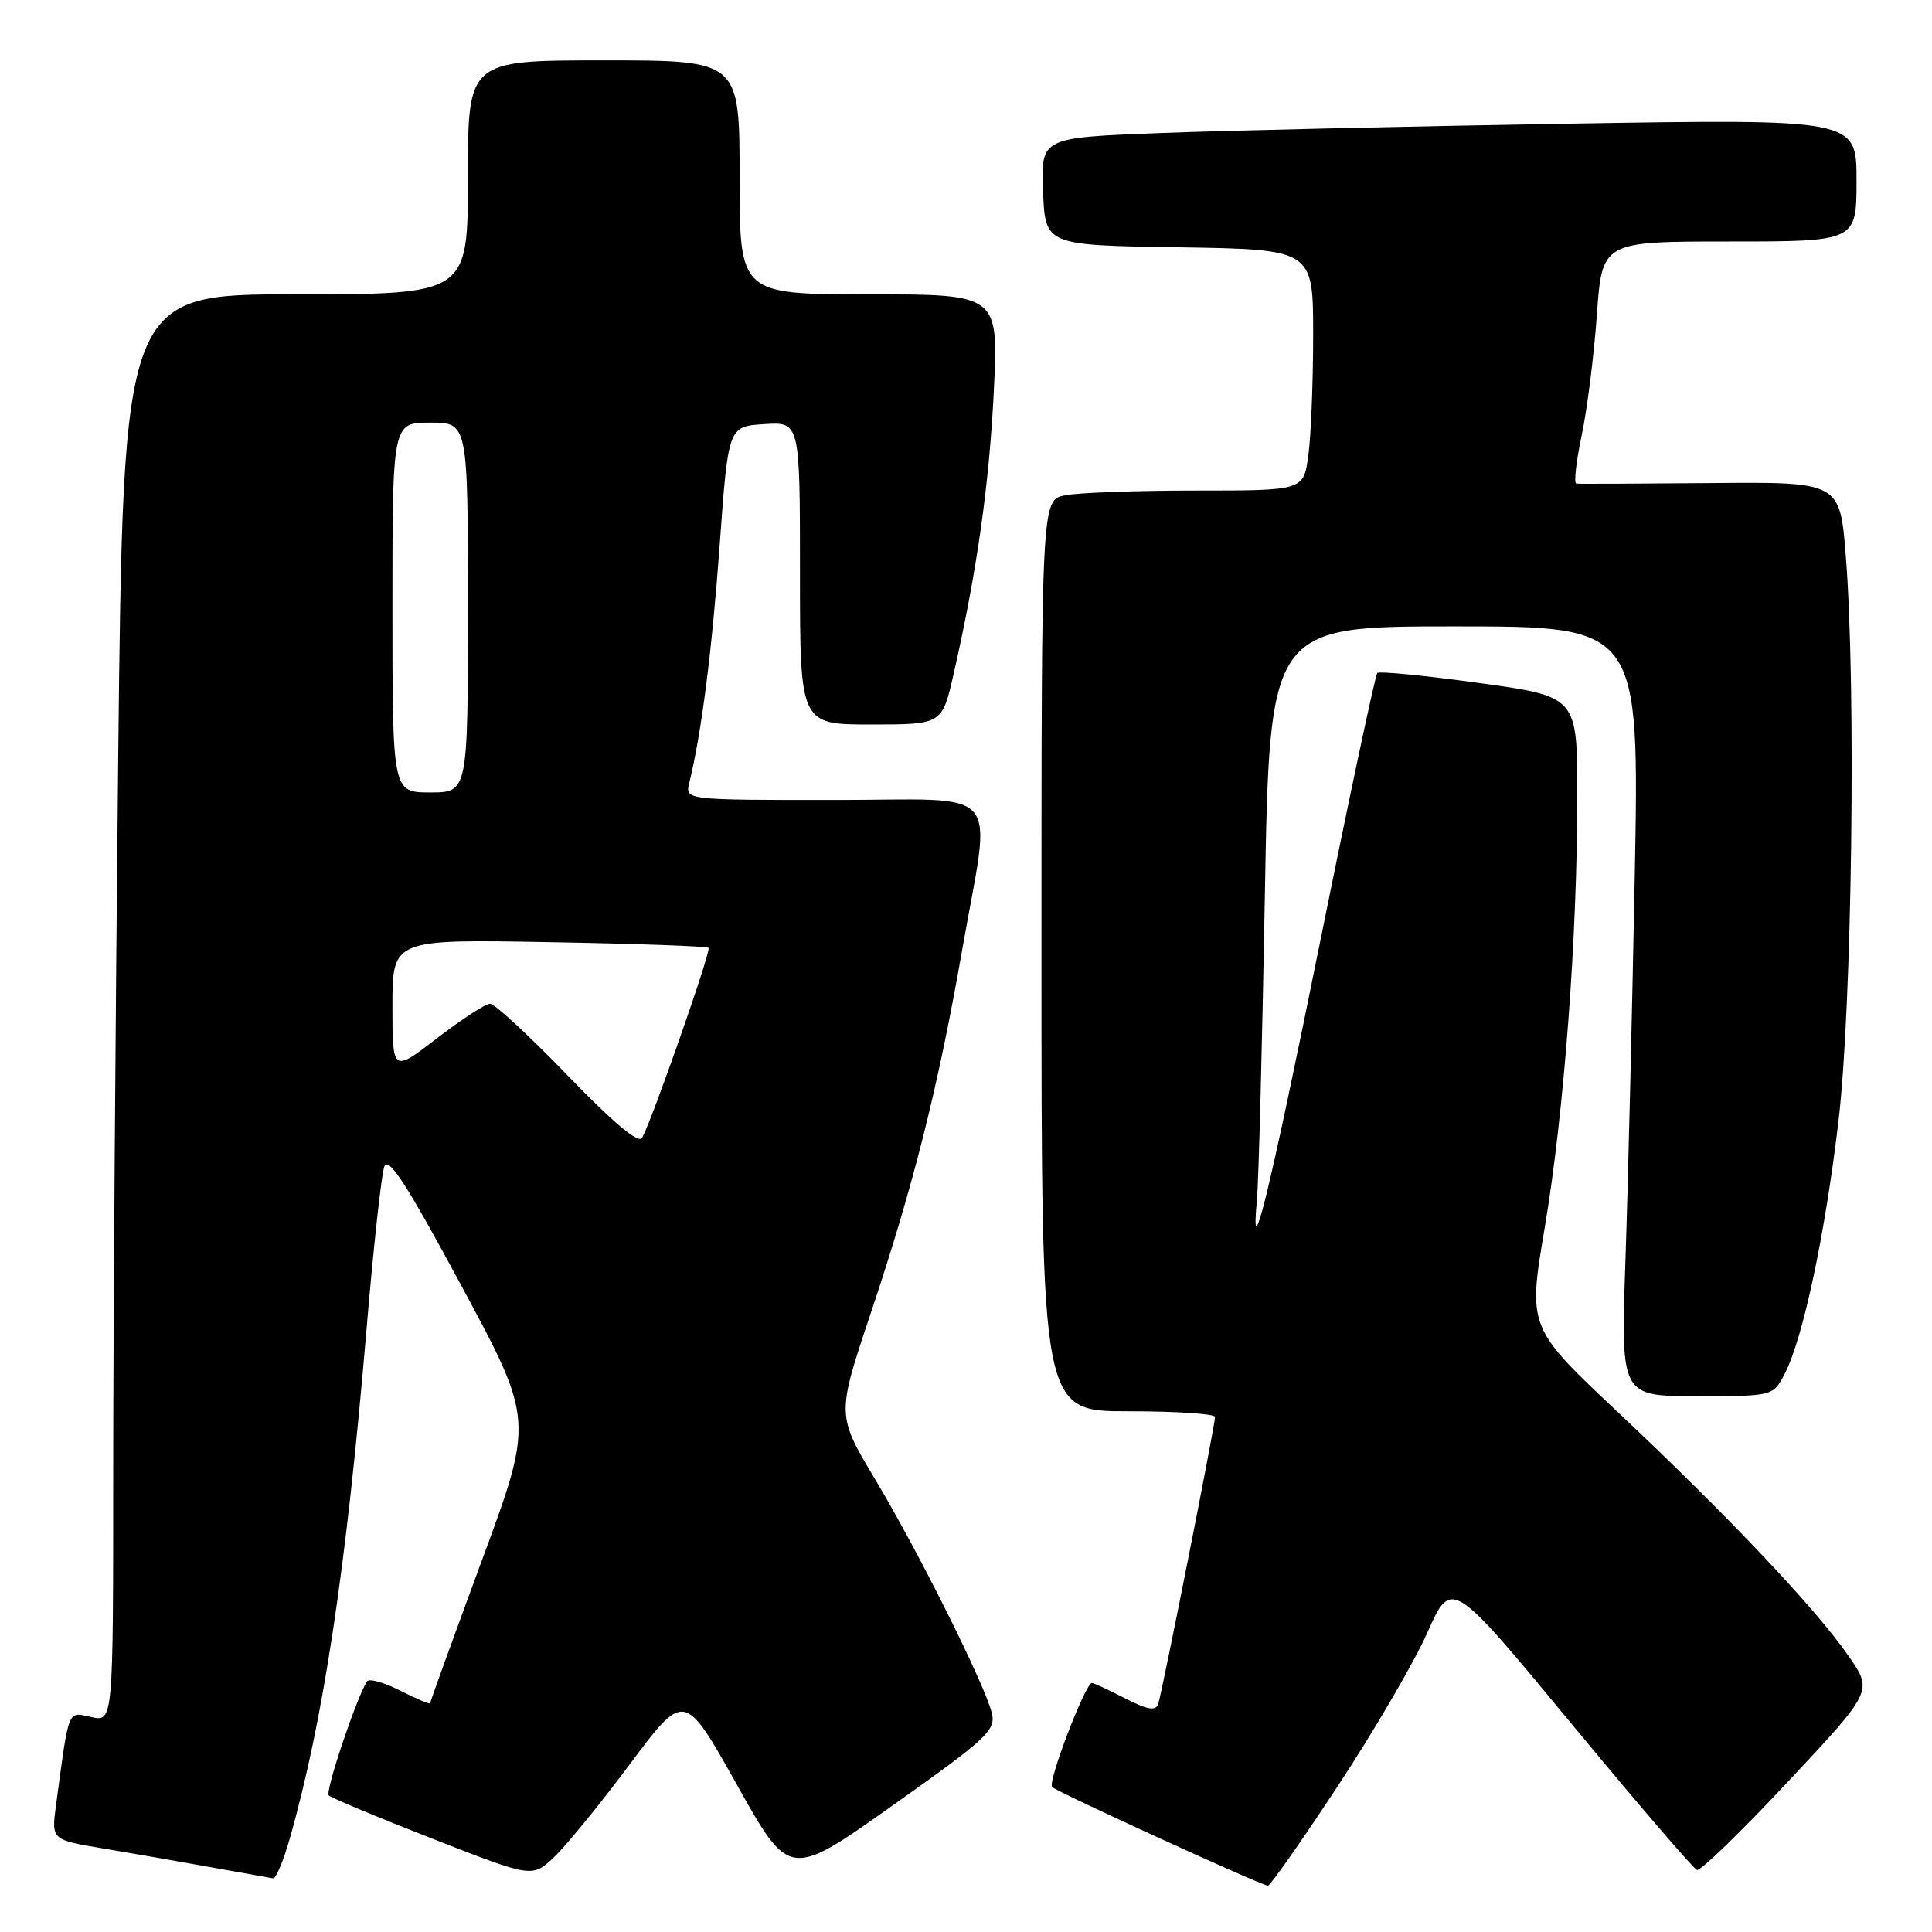 <?xml version="1.0" encoding="UTF-8" standalone="no"?>
<!DOCTYPE svg PUBLIC "-//W3C//DTD SVG 1.1//EN" "http://www.w3.org/Graphics/SVG/1.1/DTD/svg11.dtd" >
<svg xmlns="http://www.w3.org/2000/svg" xmlns:xlink="http://www.w3.org/1999/xlink" version="1.1" viewBox="0 0 256 256">
 <g >
 <path fill="currentColor"
d=" M 177.22 236.73 C 182.02 229.45 187.38 220.27 189.13 216.33 C 192.32 209.16 192.32 209.16 208.17 228.33 C 216.88 238.87 224.40 247.63 224.86 247.78 C 225.33 247.94 230.76 242.67 236.93 236.07 C 248.15 224.08 248.15 224.08 245.00 219.51 C 240.71 213.26 229.08 200.96 214.57 187.30 C 202.45 175.91 202.45 175.91 204.68 162.70 C 207.25 147.44 209.00 124.24 209.00 105.41 C 209.00 92.29 209.00 92.29 195.98 90.50 C 188.82 89.51 182.75 88.92 182.50 89.17 C 182.24 89.42 178.85 105.35 174.97 124.57 C 168.08 158.62 165.64 168.58 166.55 159.00 C 166.78 156.53 167.25 138.41 167.60 118.75 C 168.23 83.00 168.23 83.00 192.74 83.00 C 217.24 83.00 217.24 83.00 216.61 116.25 C 216.26 134.54 215.71 157.49 215.37 167.25 C 214.77 185.00 214.77 185.00 224.86 185.00 C 234.95 185.00 234.95 185.00 236.49 182.02 C 238.92 177.31 241.83 163.62 243.62 148.46 C 245.41 133.22 245.96 90.97 244.58 73.68 C 243.80 63.85 243.80 63.85 226.65 64.01 C 217.22 64.09 209.22 64.13 208.87 64.08 C 208.53 64.04 208.84 61.19 209.57 57.75 C 210.30 54.31 211.21 47.11 211.59 41.75 C 212.29 32.00 212.29 32.00 229.14 32.00 C 246.00 32.00 246.00 32.00 246.00 23.88 C 246.00 15.76 246.00 15.76 207.75 16.39 C 186.71 16.74 162.39 17.29 153.71 17.63 C 137.92 18.23 137.92 18.23 138.21 25.37 C 138.50 32.50 138.50 32.50 156.25 32.77 C 174.00 33.05 174.00 33.05 174.00 44.38 C 174.00 50.62 173.71 57.81 173.36 60.36 C 172.73 65.00 172.73 65.00 158.49 65.00 C 150.66 65.00 142.84 65.28 141.12 65.63 C 138.00 66.25 138.00 66.25 138.00 126.62 C 138.00 187.00 138.00 187.00 149.50 187.00 C 155.82 187.00 161.00 187.34 161.00 187.75 C 161.01 188.80 153.99 224.22 153.47 225.78 C 153.14 226.75 152.07 226.57 149.06 225.03 C 146.87 223.91 144.90 223.00 144.69 223.00 C 143.82 223.00 138.79 236.13 139.41 236.79 C 140.01 237.42 166.74 249.66 168.00 249.87 C 168.28 249.92 172.43 244.01 177.22 236.73 Z  M 38.36 243.75 C 42.84 228.05 45.89 207.79 48.58 176.00 C 49.48 165.28 50.54 155.64 50.92 154.59 C 51.45 153.14 53.87 156.87 61.17 170.43 C 70.72 188.17 70.72 188.17 63.86 206.74 C 60.09 216.96 57.00 225.48 57.00 225.68 C 57.00 225.88 55.22 225.13 53.05 224.03 C 50.88 222.92 48.89 222.37 48.62 222.80 C 47.16 225.17 43.06 237.40 43.56 237.90 C 43.89 238.23 50.08 240.82 57.33 243.65 C 70.50 248.80 70.50 248.80 73.35 246.15 C 74.91 244.69 79.46 239.13 83.44 233.79 C 90.69 224.07 90.69 224.07 97.65 236.50 C 104.61 248.93 104.61 248.93 118.31 239.21 C 130.75 230.40 131.96 229.27 131.43 227.02 C 130.56 223.34 121.76 205.70 115.95 196.00 C 110.86 187.50 110.86 187.50 115.38 174.00 C 121.04 157.07 124.26 144.28 127.48 125.94 C 131.38 103.66 133.39 106.00 110.39 106.00 C 90.78 106.00 90.78 106.00 91.33 103.75 C 92.95 97.14 94.34 86.27 95.36 72.23 C 96.50 56.50 96.50 56.50 101.25 56.20 C 106.00 55.89 106.00 55.89 106.00 75.95 C 106.00 96.00 106.00 96.00 115.42 96.00 C 124.84 96.00 124.84 96.00 126.37 89.25 C 129.45 75.69 131.08 64.22 131.69 51.75 C 132.31 39.00 132.31 39.00 115.15 39.00 C 98.00 39.00 98.00 39.00 98.00 23.50 C 98.00 8.00 98.00 8.00 80.00 8.00 C 62.00 8.00 62.00 8.00 62.00 23.50 C 62.00 39.00 62.00 39.00 39.16 39.00 C 16.33 39.00 16.33 39.00 15.66 100.66 C 15.30 134.58 15.00 177.14 15.00 195.24 C 15.00 228.16 15.00 228.16 12.10 227.52 C 8.91 226.82 9.18 226.16 7.43 239.14 C 6.80 243.79 6.80 243.79 13.65 244.93 C 17.42 245.56 23.88 246.68 28.00 247.43 C 32.12 248.17 35.81 248.83 36.18 248.89 C 36.55 248.95 37.53 246.64 38.36 243.75 Z  M 75.22 142.51 C 70.16 137.28 65.54 133.00 64.94 133.00 C 64.34 133.00 61.18 135.05 57.92 137.56 C 52.00 142.12 52.00 142.12 52.00 133.29 C 52.00 124.46 52.00 124.46 72.75 124.84 C 84.16 125.04 93.68 125.38 93.89 125.59 C 94.27 125.94 86.51 148.11 85.09 150.76 C 84.64 151.60 81.31 148.82 75.22 142.51 Z  M 52.00 80.50 C 52.00 56.00 52.00 56.00 57.00 56.00 C 62.00 56.00 62.00 56.00 62.00 80.50 C 62.00 105.00 62.00 105.00 57.00 105.00 C 52.00 105.00 52.00 105.00 52.00 80.50 Z "/>
</g>
</svg>